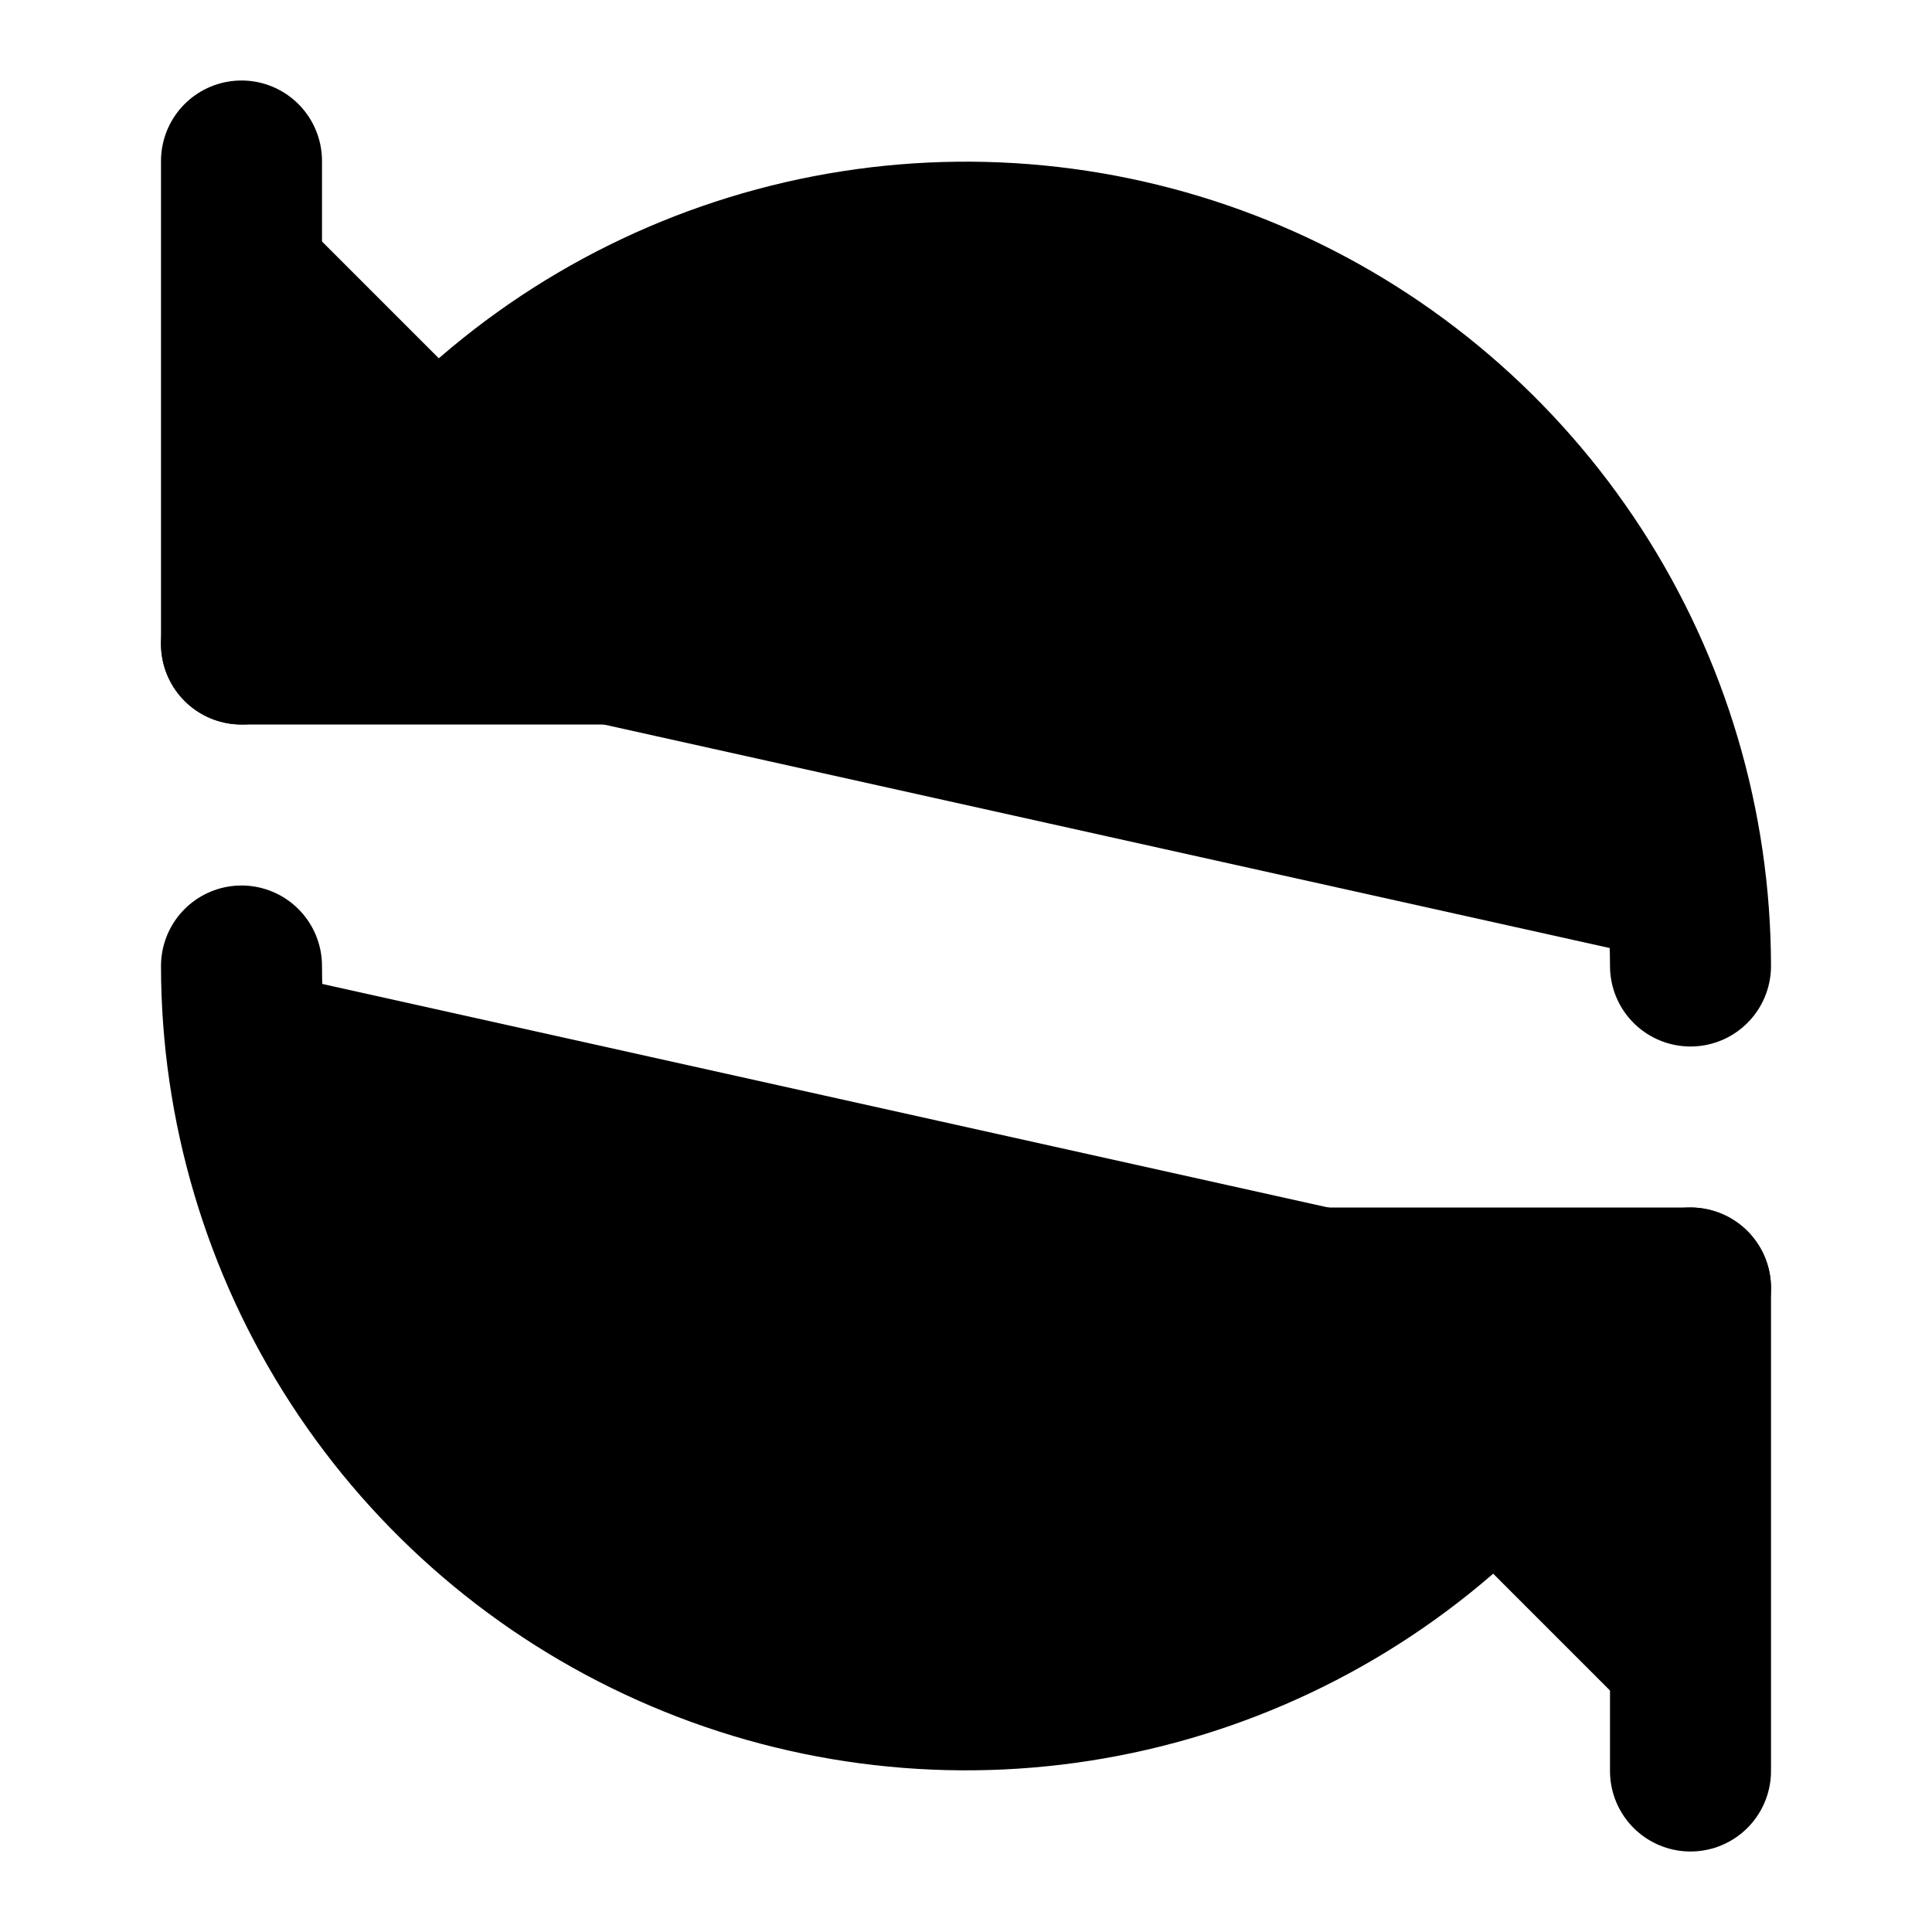 <svg width="24" height="24" viewBox="0 0 24 24" fill="black" xmlns="http://www.w3.org/2000/svg">
    <path d="M3 2V8H9" stroke="black" stroke-width="2" stroke-linecap="round"
        stroke-linejoin="round" />
    <path
        d="M21 12C20.998 10.263 20.494 8.564 19.549 7.108C18.603 5.651 17.256 4.499 15.671 3.791C14.085 3.083 12.328 2.848 10.612 3.116C8.896 3.384 7.294 4.142 6 5.3L3 8"
        stroke="black" stroke-width="2" stroke-linecap="round" stroke-linejoin="round" />
    <path d="M21 22V16H15" stroke="black" stroke-width="2" stroke-linecap="round"
        stroke-linejoin="round" />
    <path
        d="M3 12C3.002 13.737 3.506 15.436 4.451 16.892C5.397 18.349 6.744 19.501 8.33 20.209C9.915 20.918 11.672 21.152 13.388 20.884C15.104 20.616 16.706 19.858 18 18.7L21 16"
        stroke="black" stroke-width="2" stroke-linecap="round" stroke-linejoin="round" />
</svg>